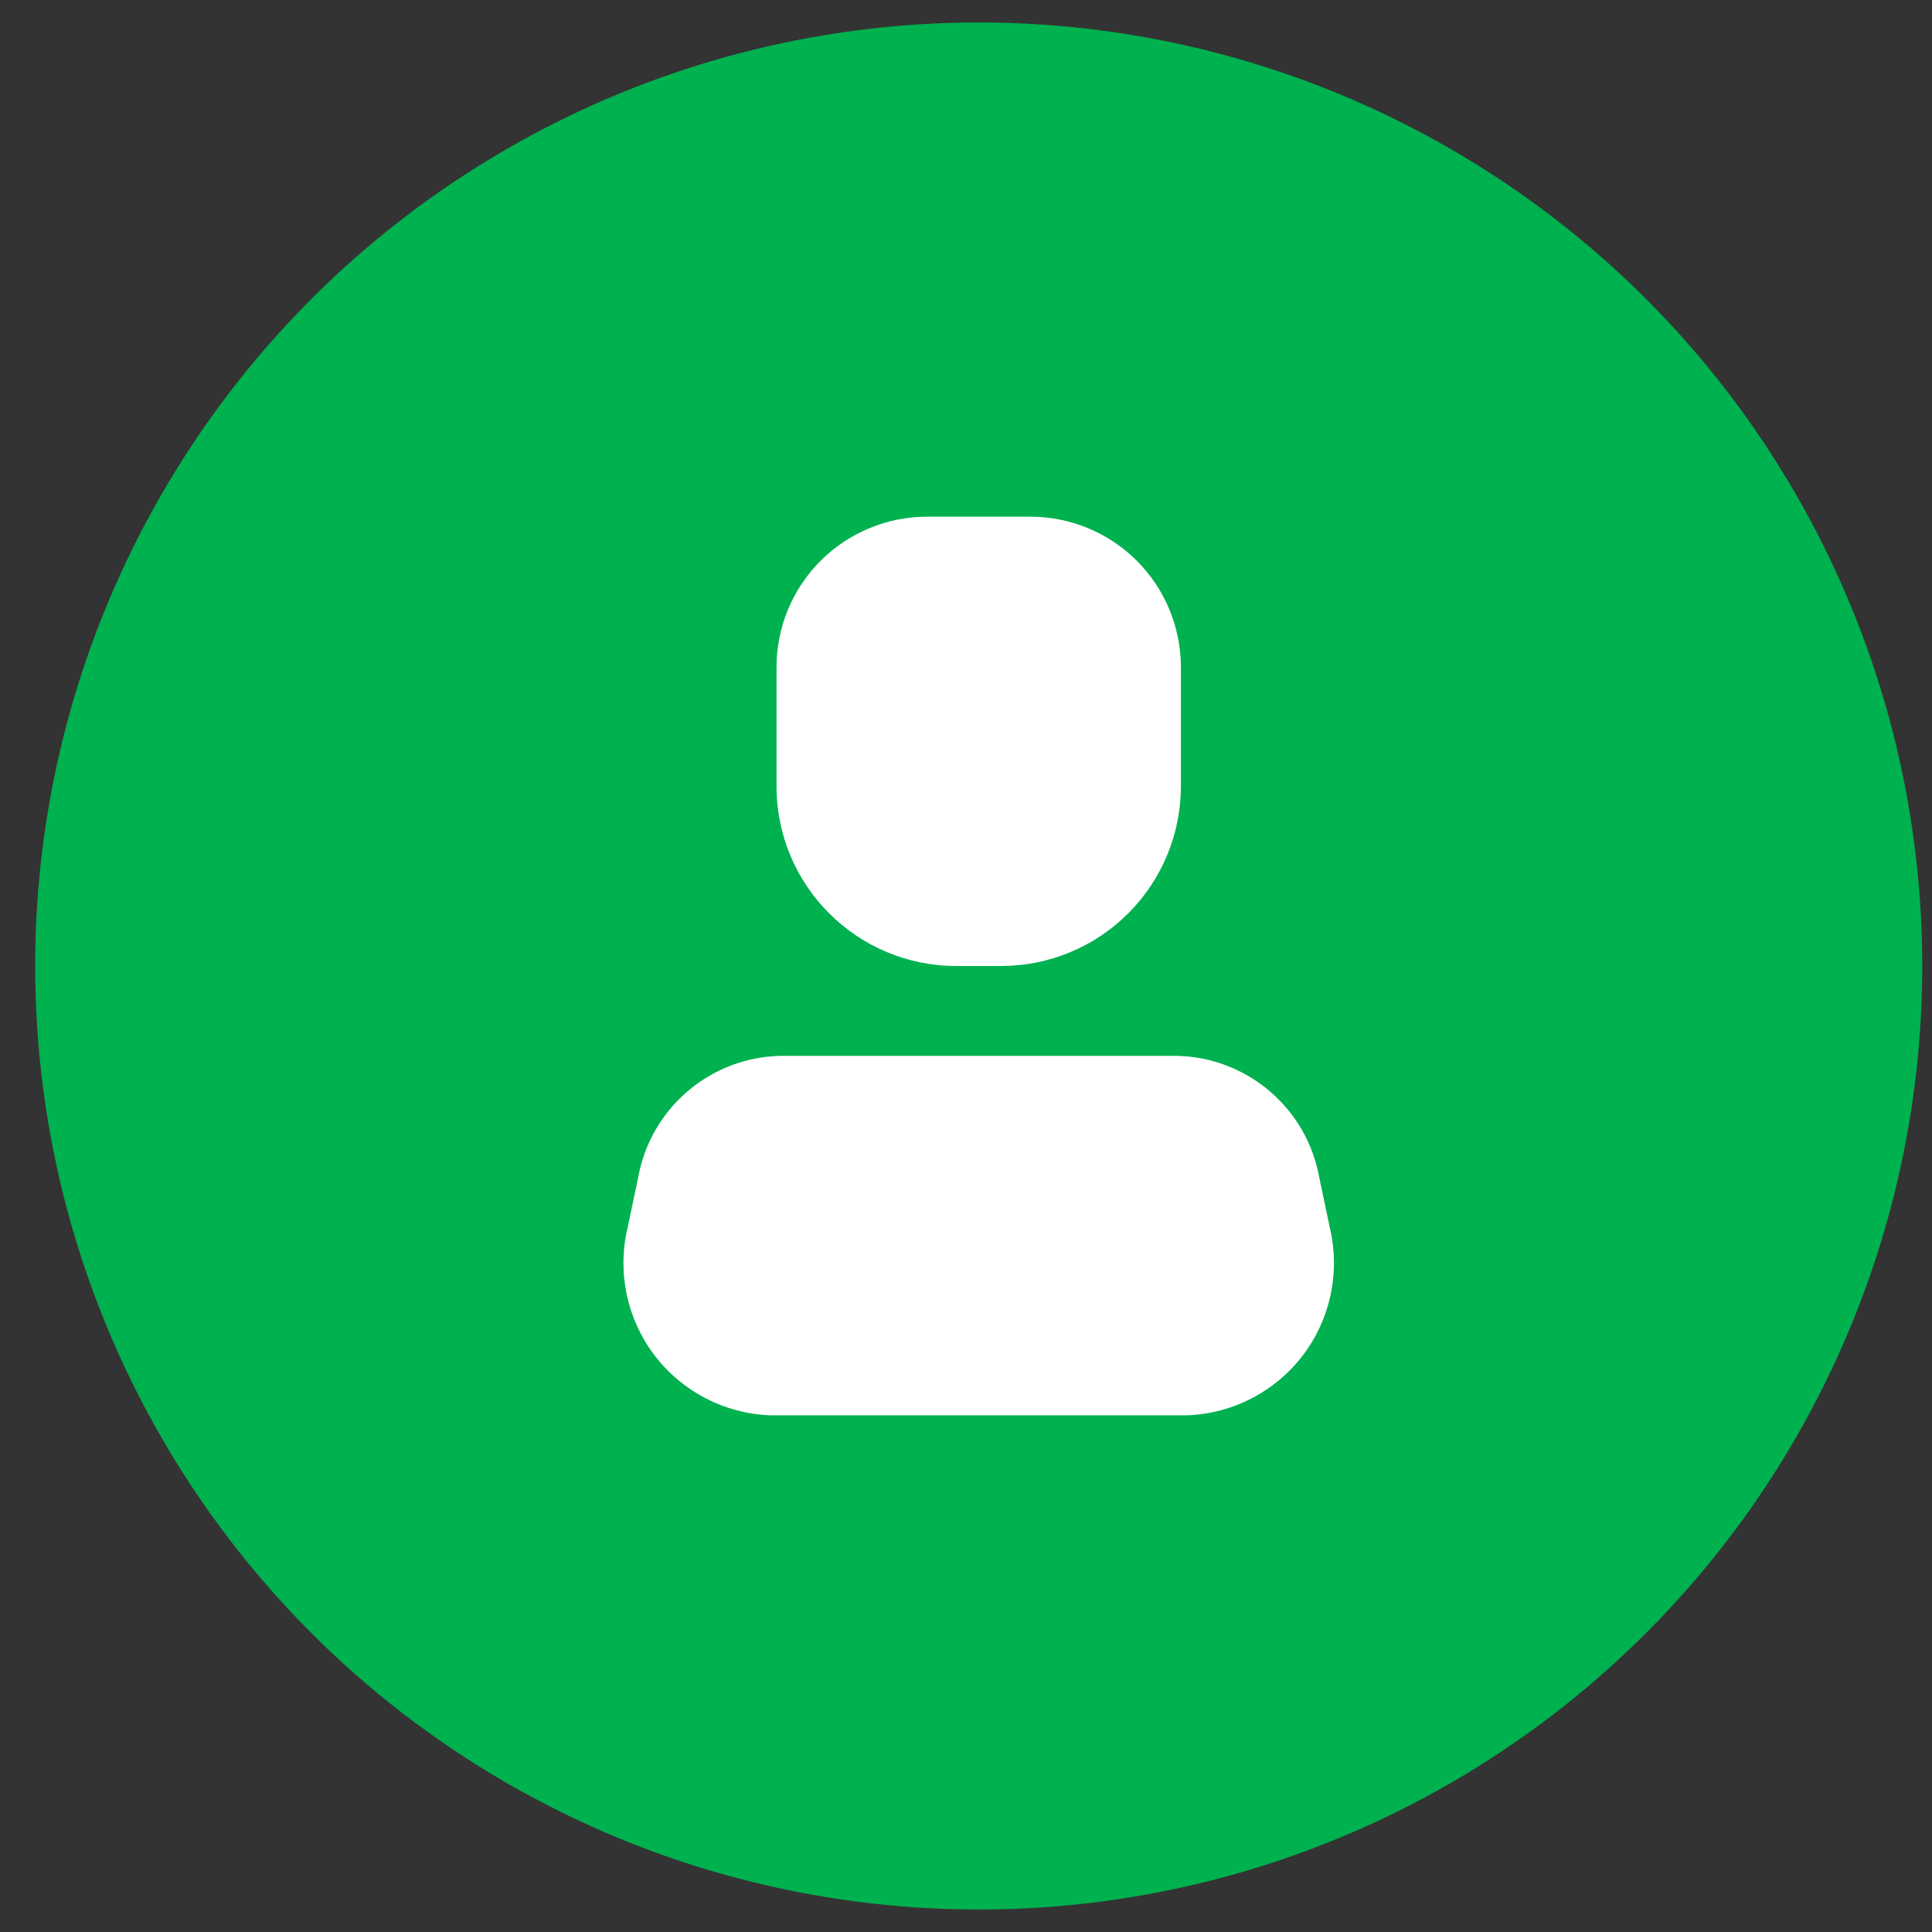 <svg width="43" height="43" viewBox="0 0 43 43" fill="none" xmlns="http://www.w3.org/2000/svg">
<rect x="0" y="0" width="43" height="43" fill="#333333" stroke="none"/>
<circle cx="21.783" cy="21.5" r="21" fill="#00b14f"/>
<path d="M26.423 31.5H17.143C16.132 31.463 15.19 30.977 14.575 30.174C13.96 29.371 13.735 28.336 13.963 27.35L14.203 26.21C14.479 24.667 15.805 23.533 17.373 23.5H26.193C27.76 23.533 29.087 24.667 29.363 26.21L29.603 27.35C29.83 28.336 29.606 29.371 28.991 30.174C28.375 30.977 27.434 31.463 26.423 31.5Z" fill="white"/>
<path d="M22.283 21.5H21.283C19.074 21.5 17.283 19.709 17.283 17.5V14.86C17.28 13.968 17.633 13.112 18.264 12.481C18.895 11.851 19.751 11.497 20.643 11.5H22.923C23.815 11.497 24.671 11.851 25.302 12.481C25.932 13.112 26.285 13.968 26.283 14.86V17.5C26.283 18.561 25.861 19.578 25.111 20.328C24.361 21.079 23.344 21.5 22.283 21.5Z" fill="white"/>
</svg>
